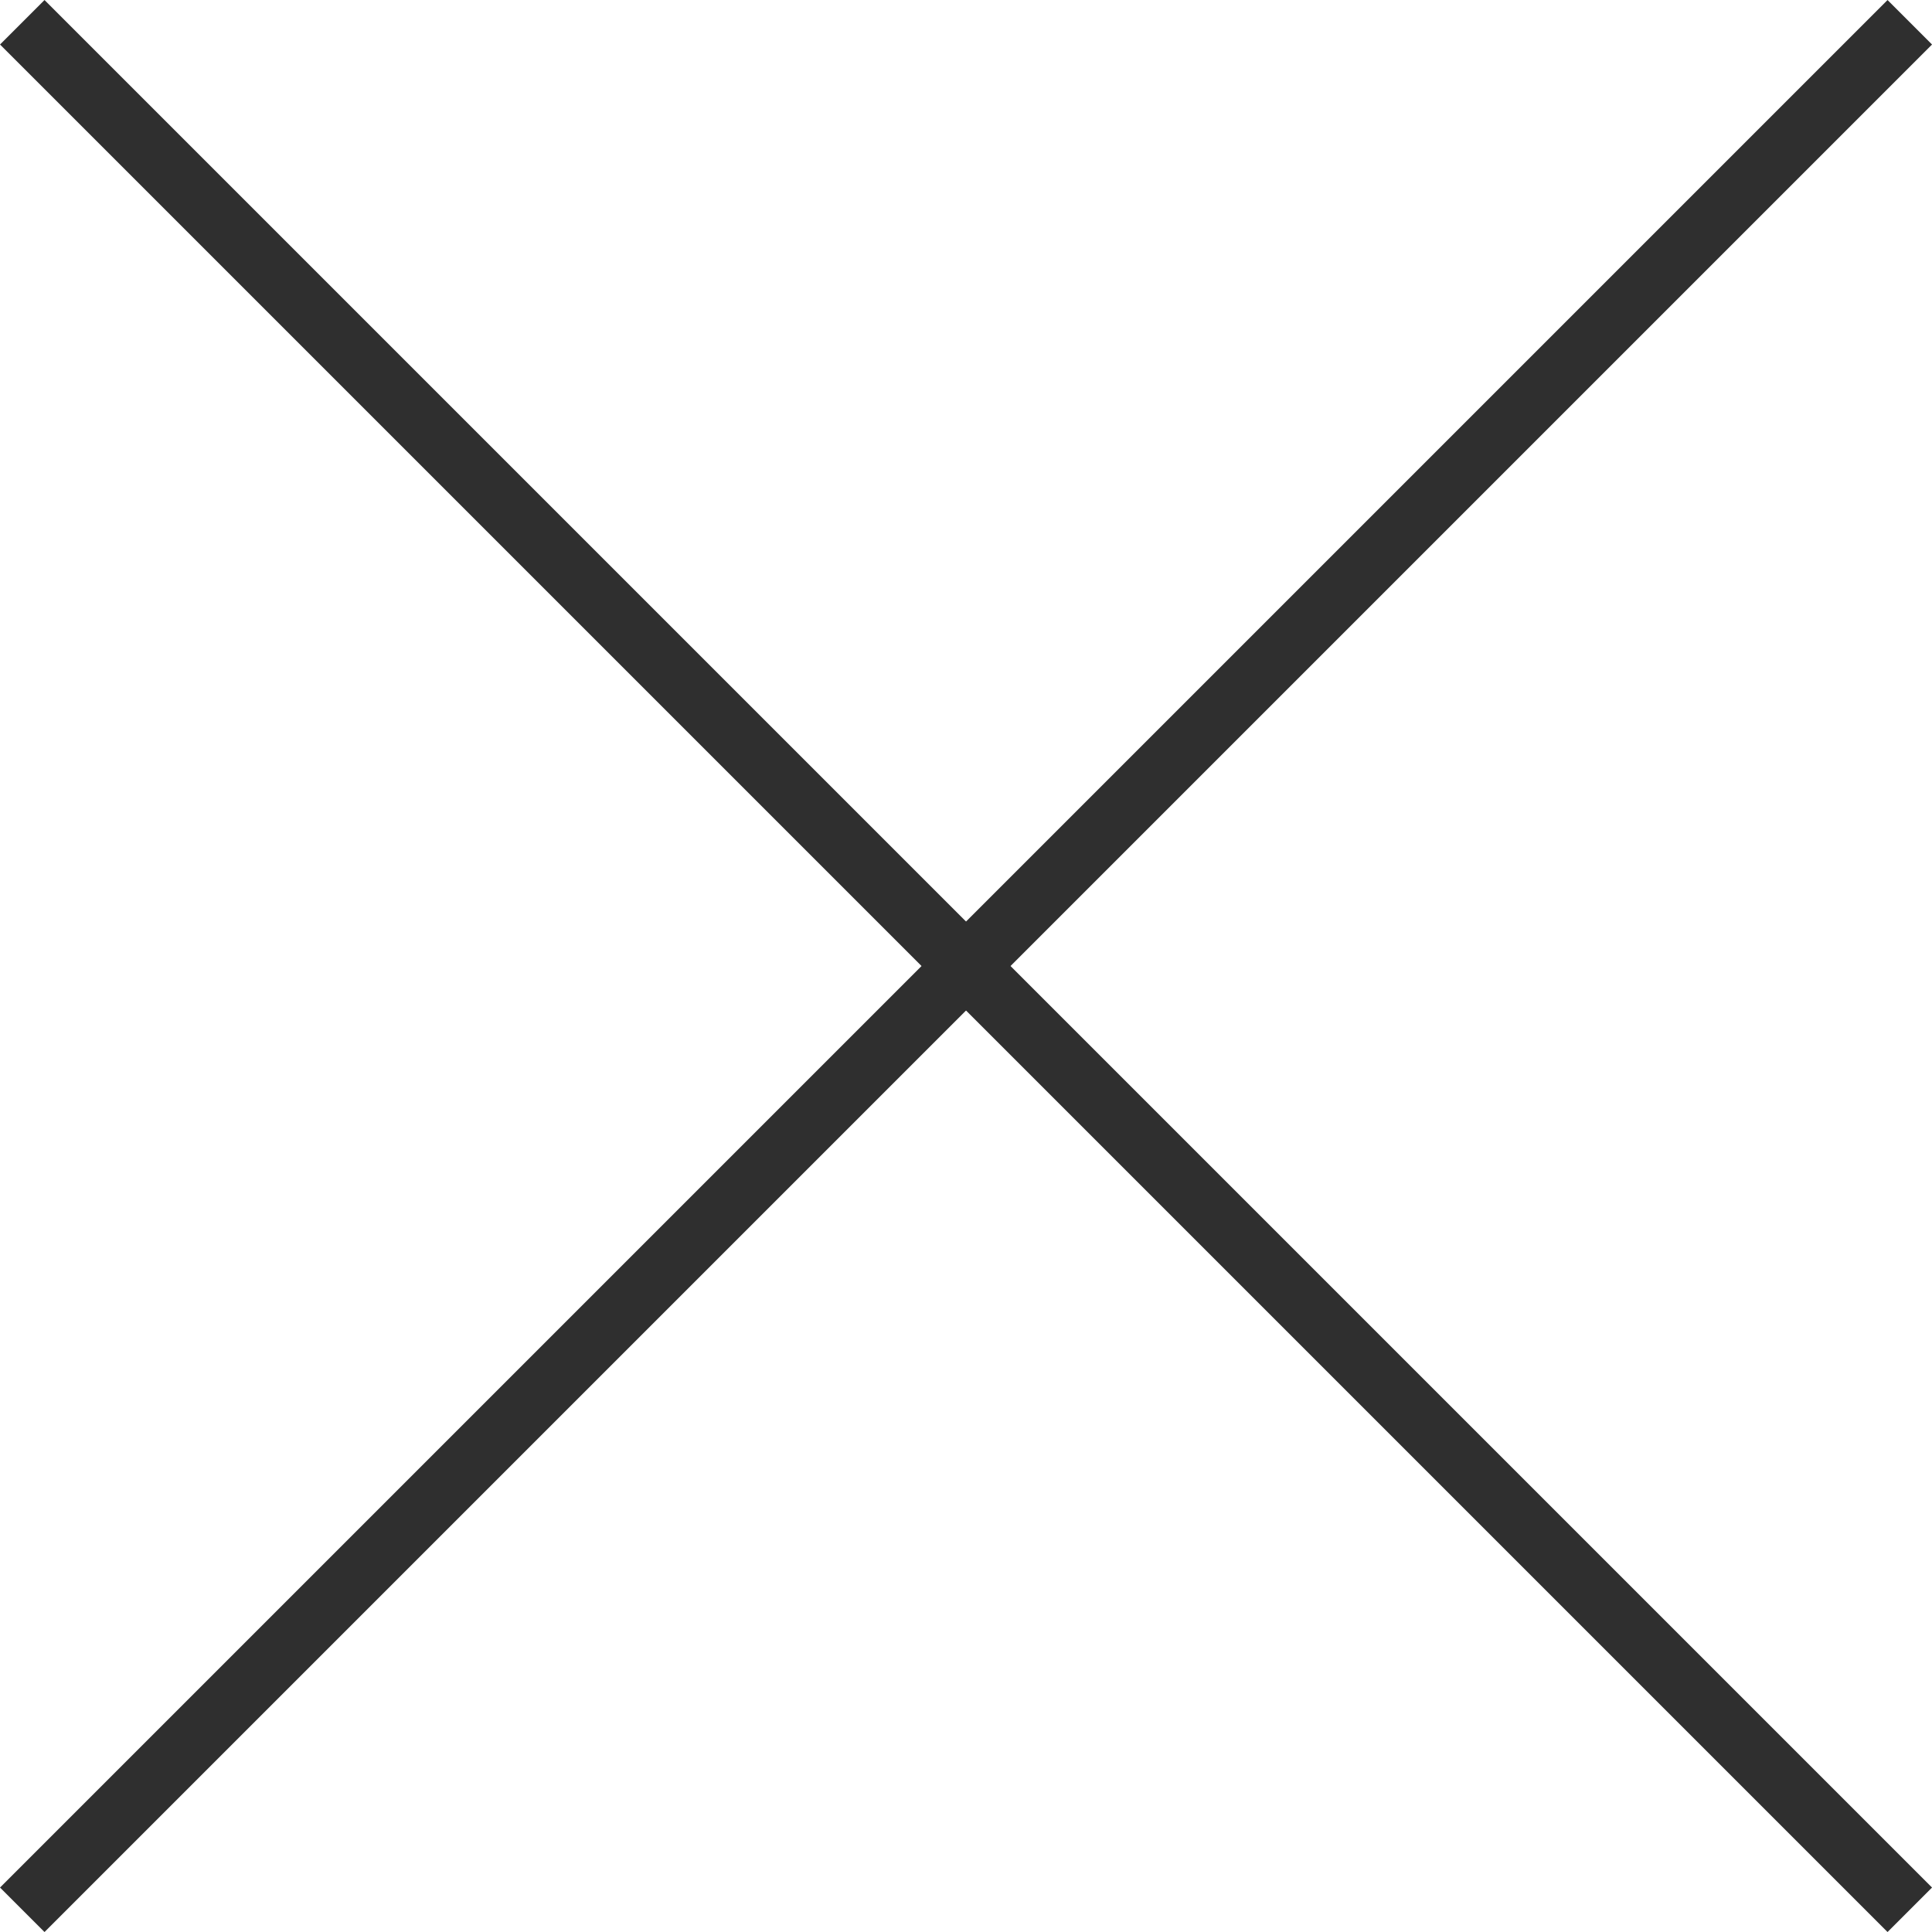 <svg xmlns="http://www.w3.org/2000/svg" width="30.707" height="30.707" viewBox="0 0 30.707 30.707">
  <g id="Group_21" data-name="Group 21" transform="translate(-837.146 -2407.146)">
    <line id="Line_7" data-name="Line 7" x2="30" y2="30" transform="translate(837.5 2407.5)" fill="none" stroke="#2f2f2f" stroke-width="1"/>
    <line id="Line_8" data-name="Line 8" x1="30" y2="30" transform="translate(837.5 2407.5)" fill="none" stroke="#2f2f2f" stroke-width="1"/>
  </g>
</svg>
